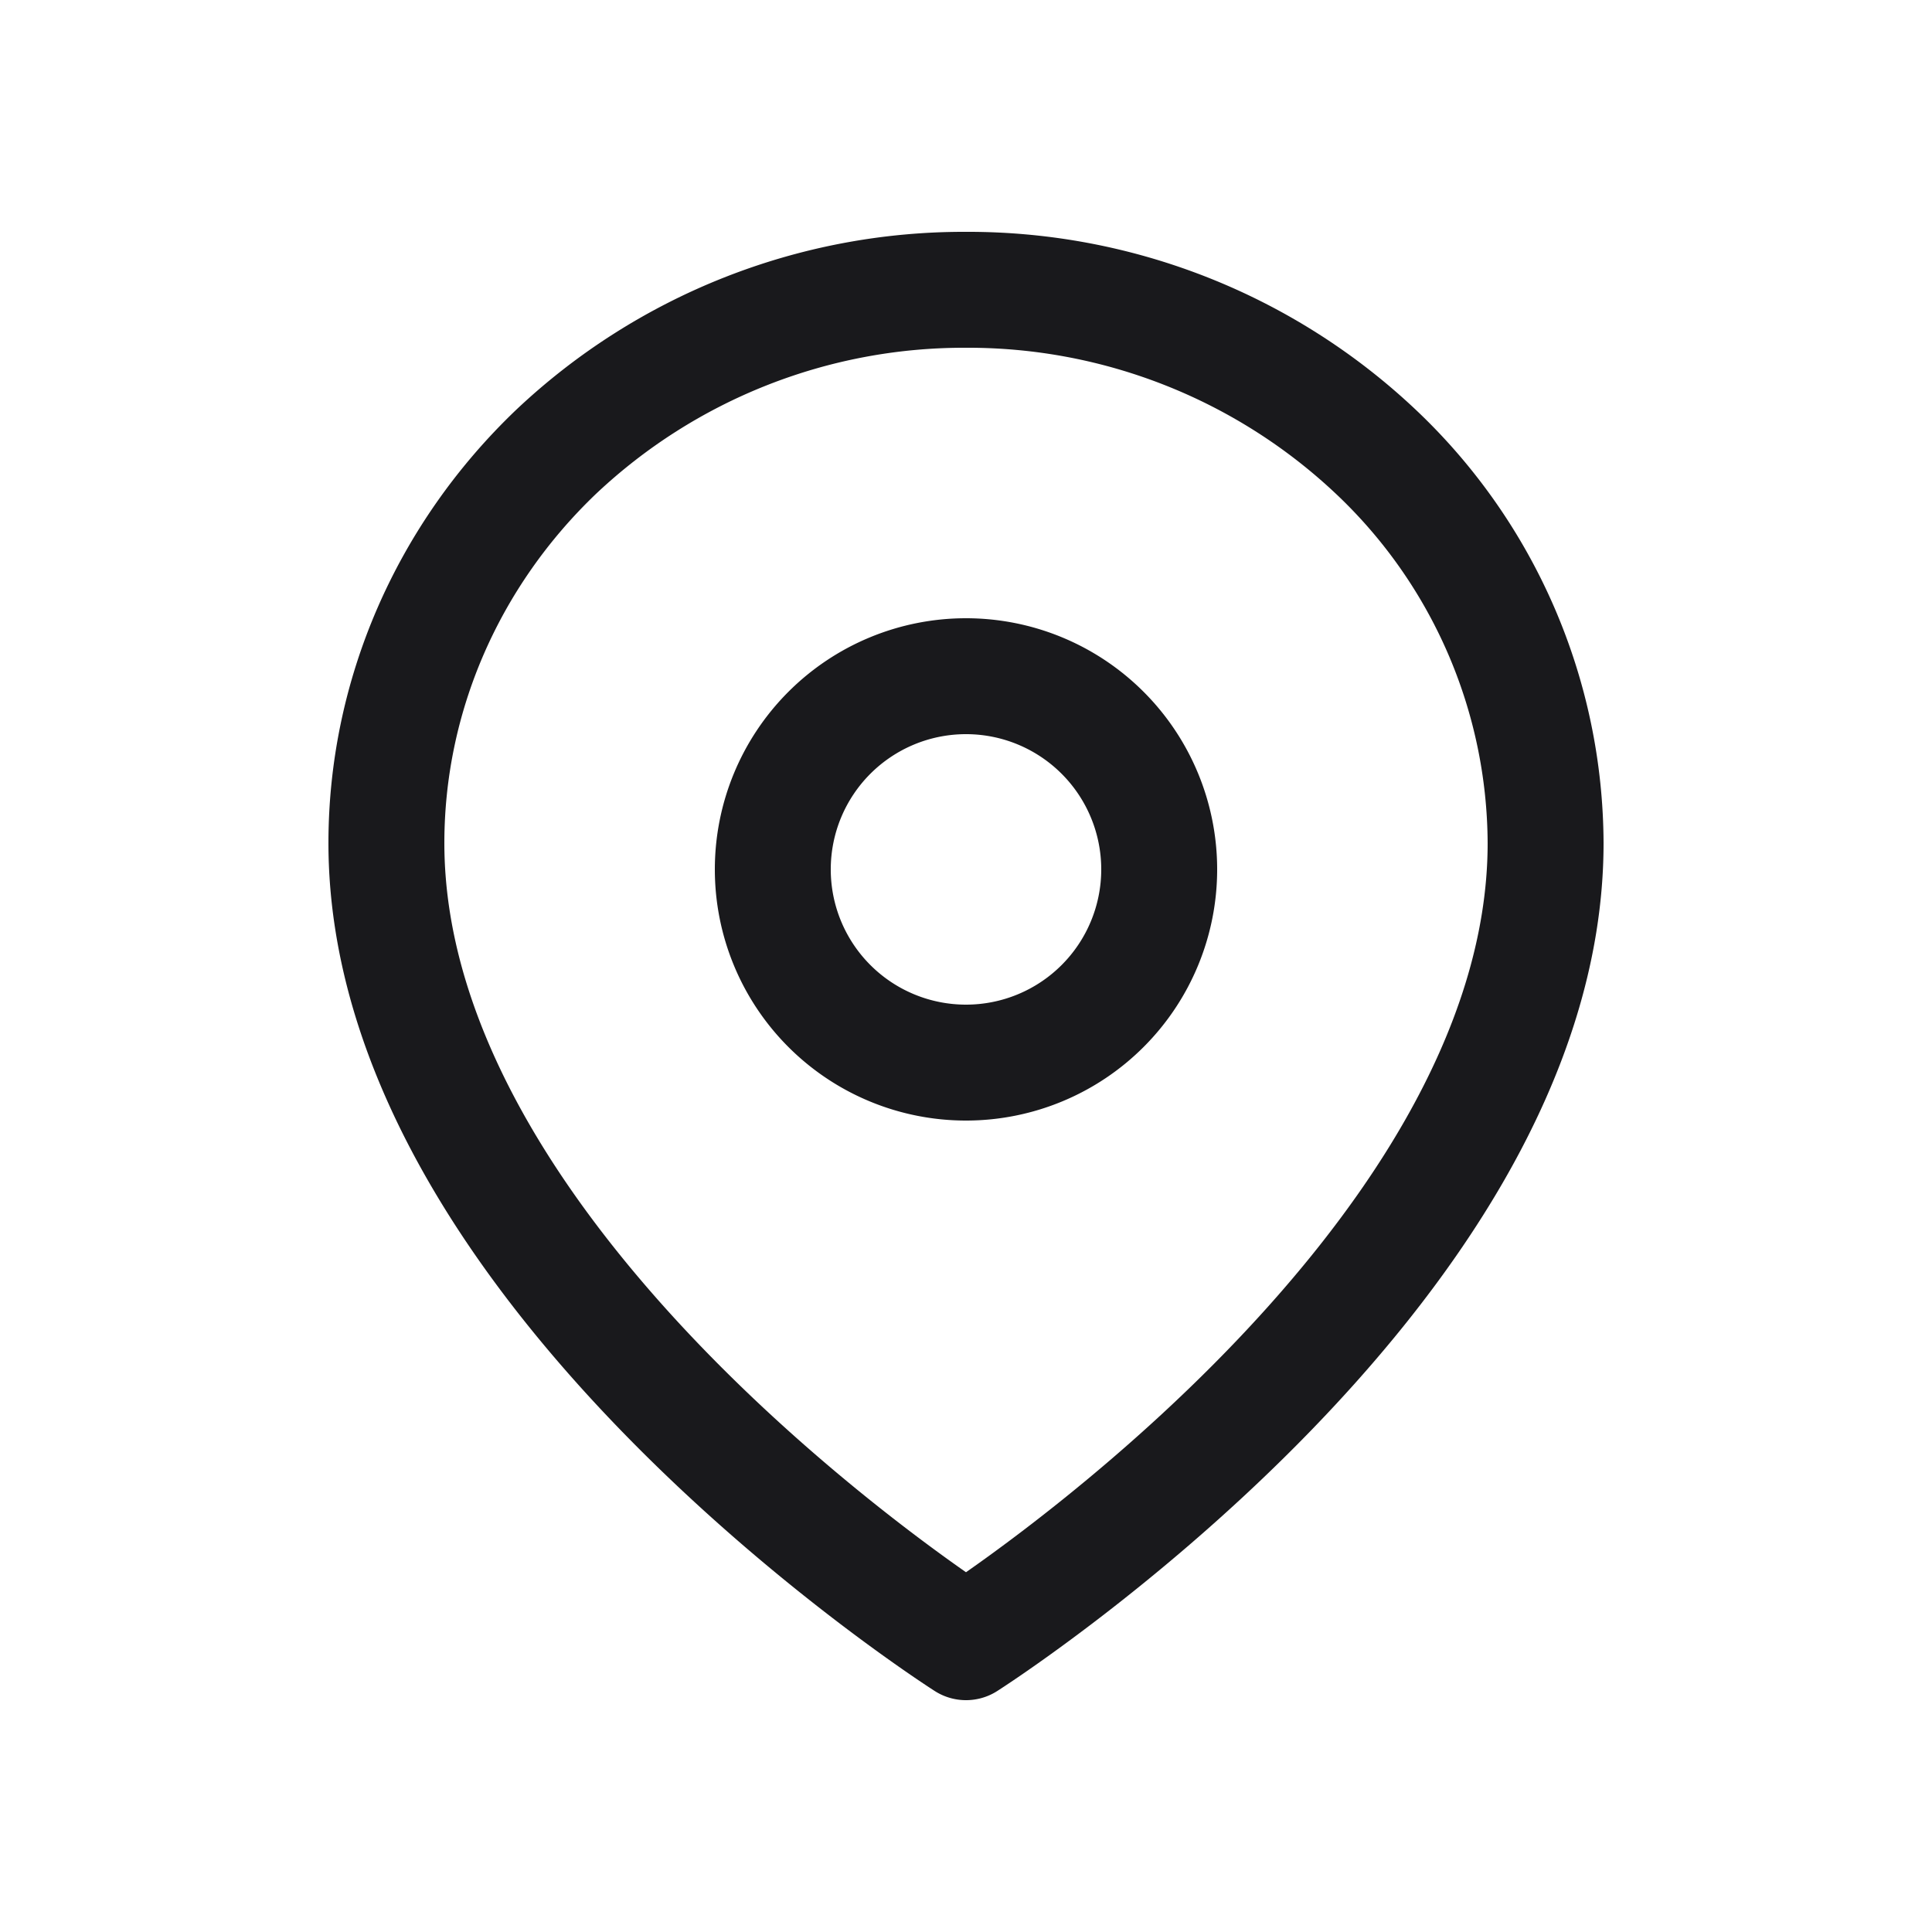 <svg xmlns="http://www.w3.org/2000/svg" width="20" height="20" fill="none"><path stroke="#19191C" stroke-linecap="round" stroke-linejoin="round" stroke-width="1.2" d="M16 8.727C16 13.182 10 17 10 17s-6-3.818-6-8.273c0-1.519.632-2.975 1.757-4.05A6.15 6.15 0 0 1 10 3a6.15 6.15 0 0 1 4.243 1.677A5.6 5.6 0 0 1 16 8.727"/><path stroke="#19191C" stroke-linecap="round" stroke-linejoin="round" stroke-width="1.2" d="M10 11a2 2 0 1 0 0-4 2 2 0 0 0 0 4"/></svg>